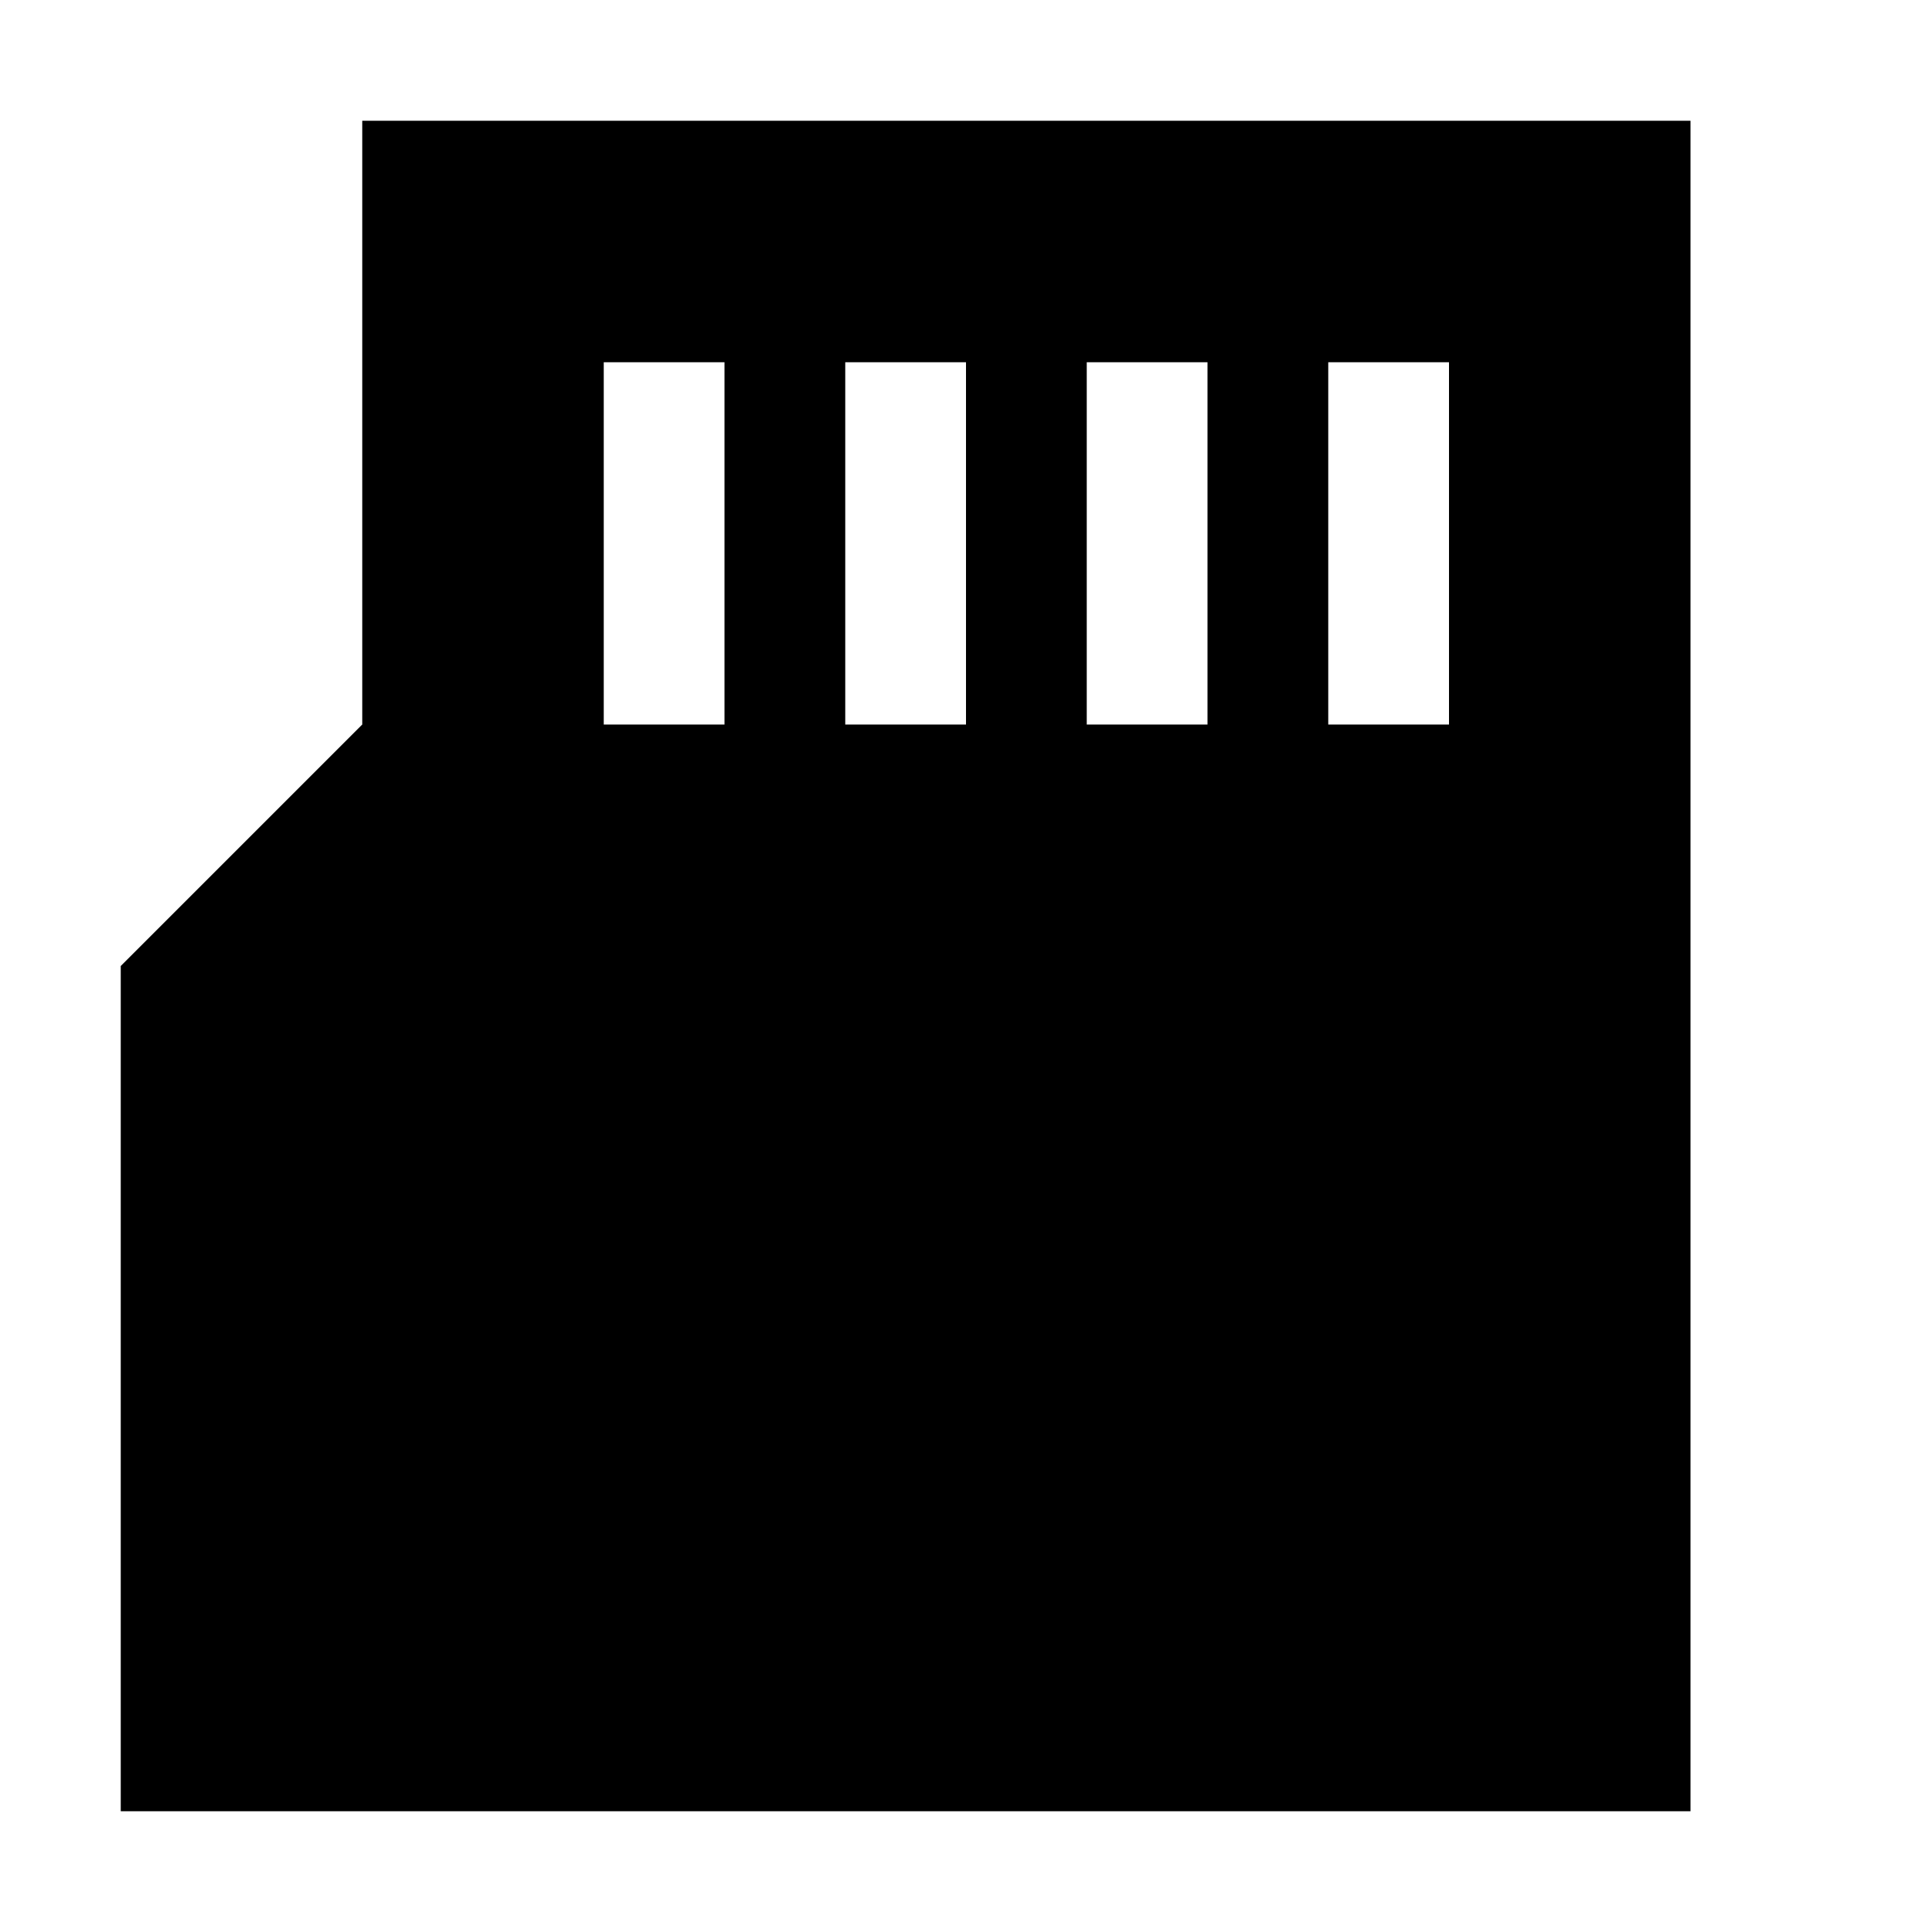 <svg width="64" height="64" viewBox="0 0 1024 1024" xmlns="http://www.w3.org/2000/svg"><path d="M192 64v320L64 512v448h832V64H192zm192 320h-64V192h64v192zm128 0h-64V192h64v192zm128 0h-64V192h64v192zm128 0h-64V192h64v192z"/></svg>